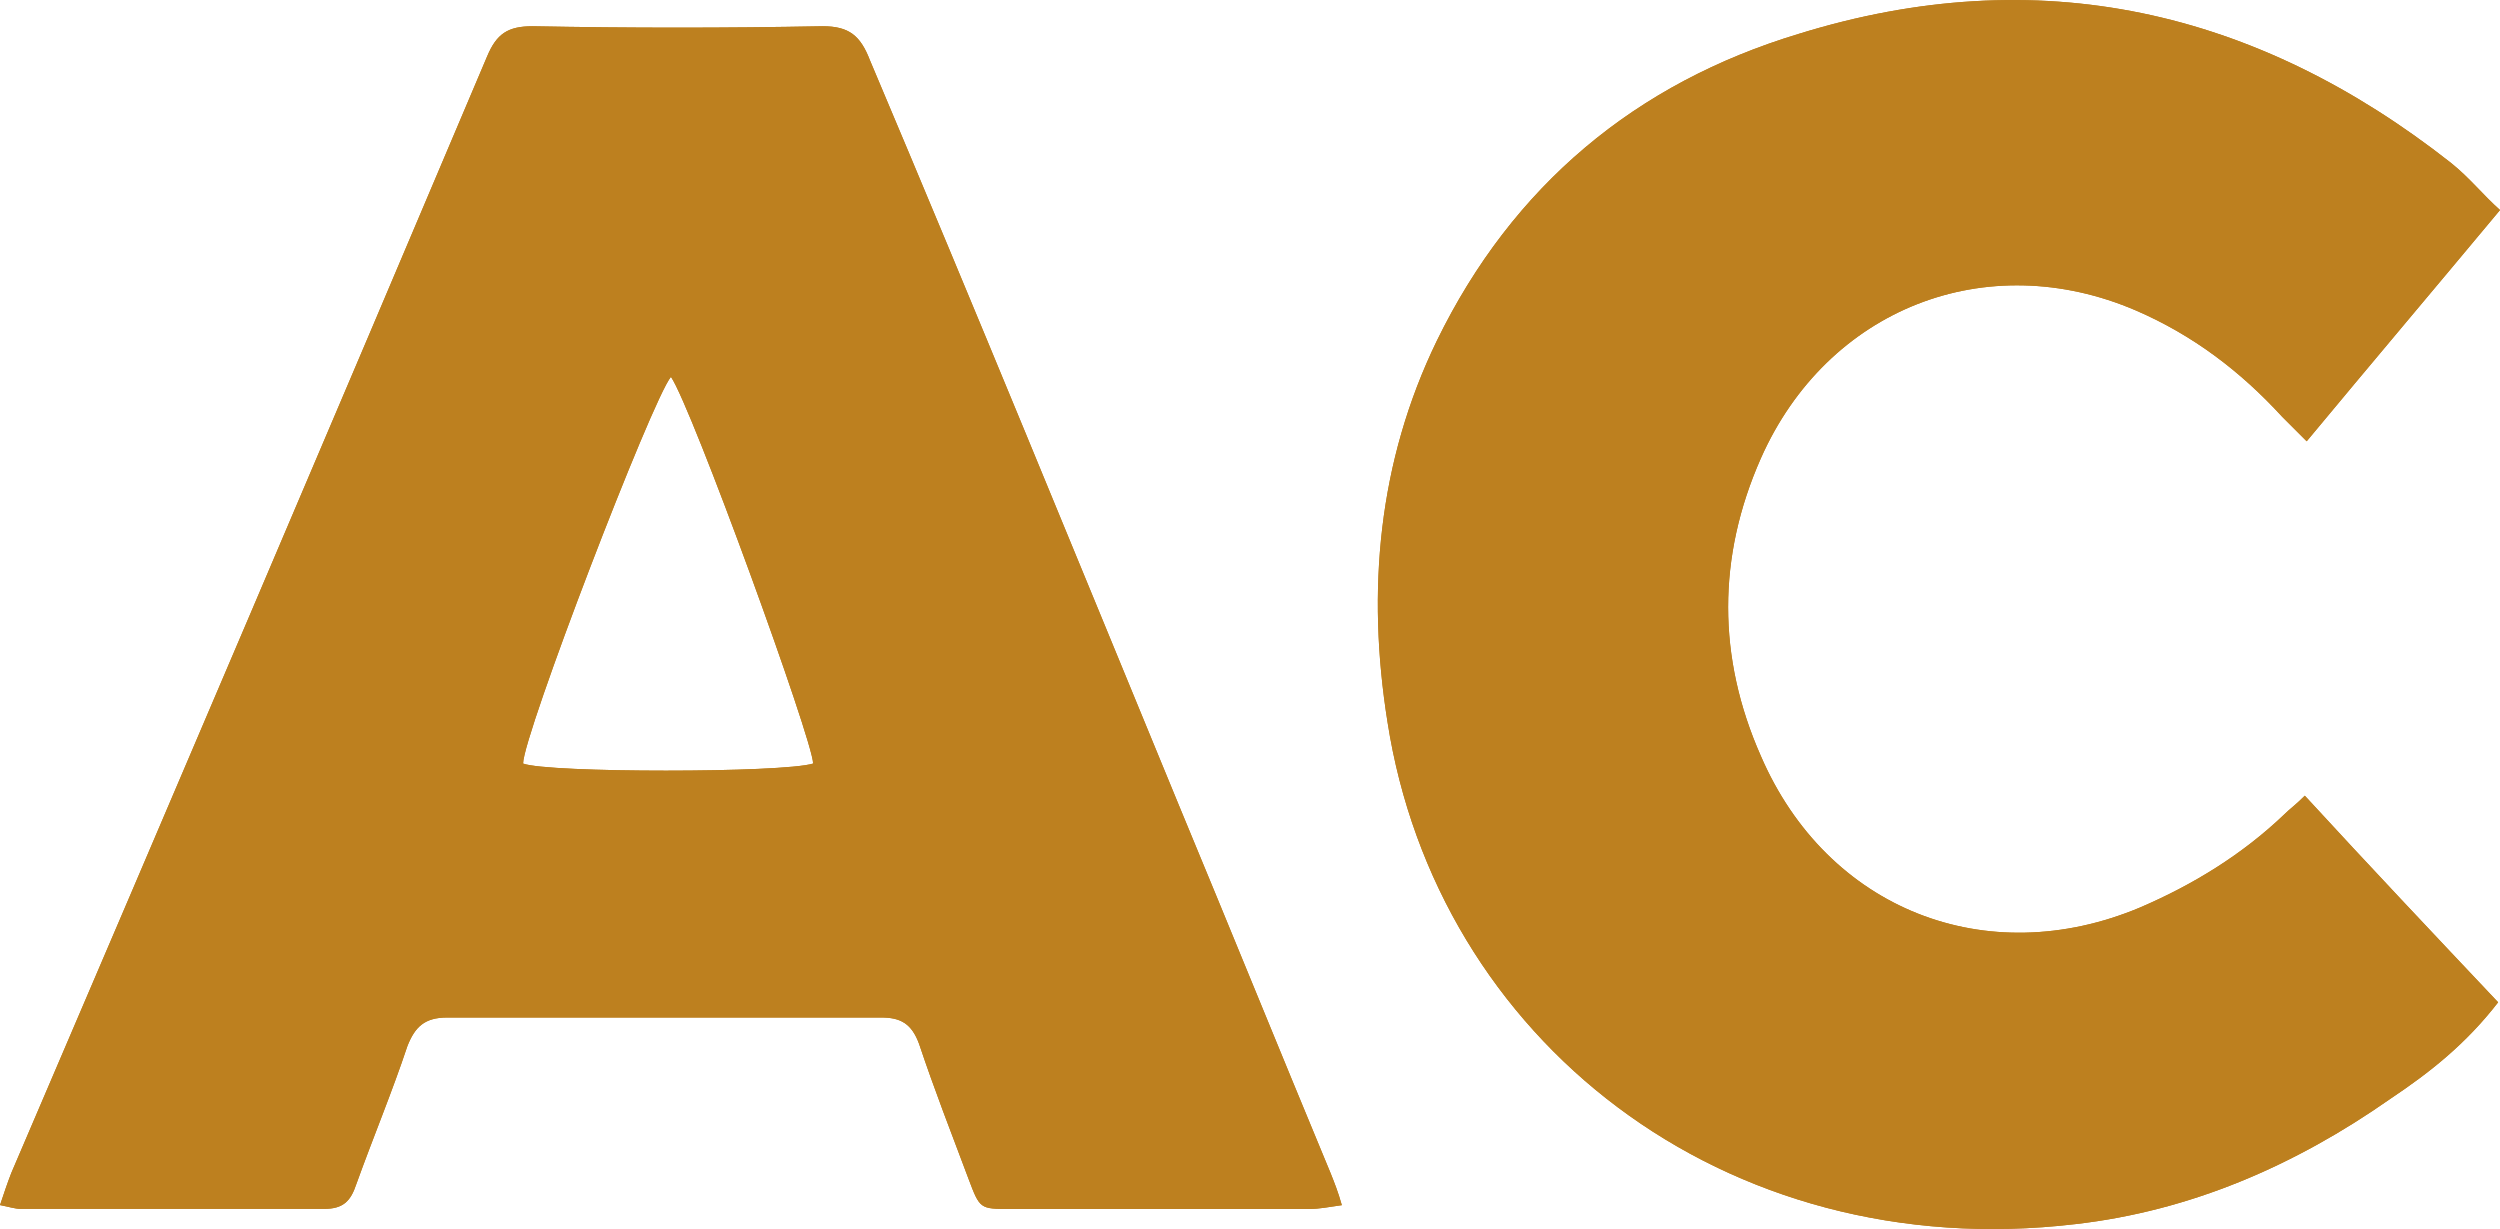 <?xml version="1.0" encoding="UTF-8"?>
<!DOCTYPE svg PUBLIC "-//W3C//DTD SVG 1.1//EN" "http://www.w3.org/Graphics/SVG/1.1/DTD/svg11.dtd">
<!-- Creator: CorelDRAW 2020 (64 Bit) -->
<svg xmlns="http://www.w3.org/2000/svg" xml:space="preserve" width="13.742mm" height="6.756mm" version="1.1" style="shape-rendering:geometricPrecision; text-rendering:geometricPrecision; image-rendering:optimizeQuality; fill-rule:evenodd; clip-rule:evenodd"
viewBox="0 0 335.07 164.72"
 xmlns:xlink="http://www.w3.org/1999/xlink"
 xmlns:xodm="http://www.corel.com/coreldraw/odm/2003">
 <defs>
  <style type="text/css">
   <![CDATA[
    .fil0 {fill:#BD801F;fill-rule:nonzero}
   ]]>
  </style>
 </defs>
 <g id="Camada_x0020_1">
  <path class="fil0" d="M179.85 161.52c-1.78,0.25 -3.05,0.51 -4.32,0.51 -13.46,0 -26.67,0 -40.14,0 -4.06,0 -4.06,0 -5.59,-4.06 -2.29,-6.1 -4.57,-11.94 -6.61,-18.04 -1.01,-2.79 -2.54,-3.56 -5.08,-3.56 -19.31,0 -38.61,0 -58.17,0 -3.05,0 -4.32,1.27 -5.33,3.81 -2.03,6.1 -4.57,12.19 -6.86,18.54 -0.76,2.29 -1.78,3.3 -4.32,3.3 -13.46,0 -27.18,0 -40.64,0 -0.76,0 -1.52,-0.26 -2.79,-0.51 0.51,-1.52 1.02,-3.05 1.52,-4.32 21.34,-49.79 42.68,-99.83 63.76,-149.62 1.27,-3.05 2.79,-4.06 6.1,-4.06 12.95,0.25 25.91,0.25 38.87,0 3.56,0 5.08,1.27 6.35,4.57 13.97,33.02 27.69,66.56 41.4,99.83 6.86,16.51 13.46,32.77 20.32,49.28 0.51,1.27 1.02,2.54 1.52,4.32zm-89.93 -111.01c-2.54,3.05 -19.81,48.01 -19.81,51.82 3.3,1.27 34.8,1.27 38.87,0 0,-3.05 -16.26,-47.76 -19.05,-51.82z"/>
  <path class="fil0" d="M335.07 28.15c-8.89,10.67 -17.27,20.58 -25.91,30.99 -1.27,-1.27 -2.28,-2.29 -3.3,-3.3 -5.59,-6.1 -11.94,-10.92 -19.56,-14.22 -20.07,-8.64 -41.41,-0.25 -50.3,19.81 -5.84,13.21 -5.84,26.67 0,39.88 8.89,20.58 30.23,28.96 50.81,20.32 7.11,-3.05 13.72,-7.11 19.31,-12.45 0.76,-0.76 1.52,-1.27 2.79,-2.54 8.64,9.4 17.28,18.55 25.91,27.69 -4.32,5.59 -9.15,9.4 -14.48,12.96 -12.7,8.89 -26.67,14.99 -42.17,16.77 -47.25,5.59 -85.61,-24.89 -92.21,-67.32 -2.79,-17.53 -1.27,-34.8 6.61,-51.06 10.16,-20.83 26.67,-34.55 48.52,-41.15 32.01,-9.91 61.22,-3.3 87.39,17.28 2.54,2.03 4.32,4.32 6.61,6.35z"/>
  <path class="fil0" d="M179.85 161.52c-1.78,0.25 -3.05,0.51 -4.32,0.51 -13.46,0 -26.67,0 -40.14,0 -4.06,0 -4.06,0 -5.59,-4.06 -2.29,-6.1 -4.57,-11.94 -6.61,-18.04 -1.01,-2.79 -2.54,-3.56 -5.08,-3.56 -19.31,0 -38.61,0 -58.17,0 -3.05,0 -4.32,1.27 -5.33,3.81 -2.03,6.1 -4.57,12.19 -6.86,18.54 -0.76,2.29 -1.78,3.3 -4.32,3.3 -13.46,0 -27.18,0 -40.64,0 -0.76,0 -1.52,-0.26 -2.79,-0.51 0.51,-1.52 1.02,-3.05 1.52,-4.32 21.34,-49.79 42.68,-99.83 63.76,-149.62 1.27,-3.05 2.79,-4.06 6.1,-4.06 12.95,0.25 25.91,0.25 38.87,0 3.56,0 5.08,1.27 6.35,4.57 13.97,33.02 27.69,66.56 41.4,99.83 6.86,16.51 13.46,32.77 20.32,49.28 0.51,1.27 1.02,2.54 1.52,4.32zm-89.93 -111.01c-2.54,3.05 -19.81,48.01 -19.81,51.82 3.3,1.27 34.8,1.27 38.87,0 0,-3.05 -16.26,-47.76 -19.05,-51.82z"/>
  <path class="fil0" d="M335.07 28.15c-8.89,10.67 -17.27,20.58 -25.91,30.99 -1.27,-1.27 -2.28,-2.29 -3.3,-3.3 -5.59,-6.1 -11.94,-10.92 -19.56,-14.22 -20.07,-8.64 -41.41,-0.25 -50.3,19.81 -5.84,13.21 -5.84,26.67 0,39.88 8.89,20.58 30.23,28.96 50.81,20.32 7.11,-3.05 13.72,-7.11 19.31,-12.45 0.76,-0.76 1.52,-1.27 2.79,-2.54 8.64,9.4 17.28,18.55 25.91,27.69 -4.32,5.59 -9.15,9.4 -14.48,12.96 -12.7,8.89 -26.67,14.99 -42.17,16.77 -47.25,5.59 -85.61,-24.89 -92.21,-67.32 -2.79,-17.53 -1.27,-34.8 6.61,-51.06 10.16,-20.83 26.67,-34.55 48.52,-41.15 32.01,-9.91 61.22,-3.3 87.39,17.28 2.54,2.03 4.32,4.32 6.61,6.35z"/>
 </g>
</svg>

